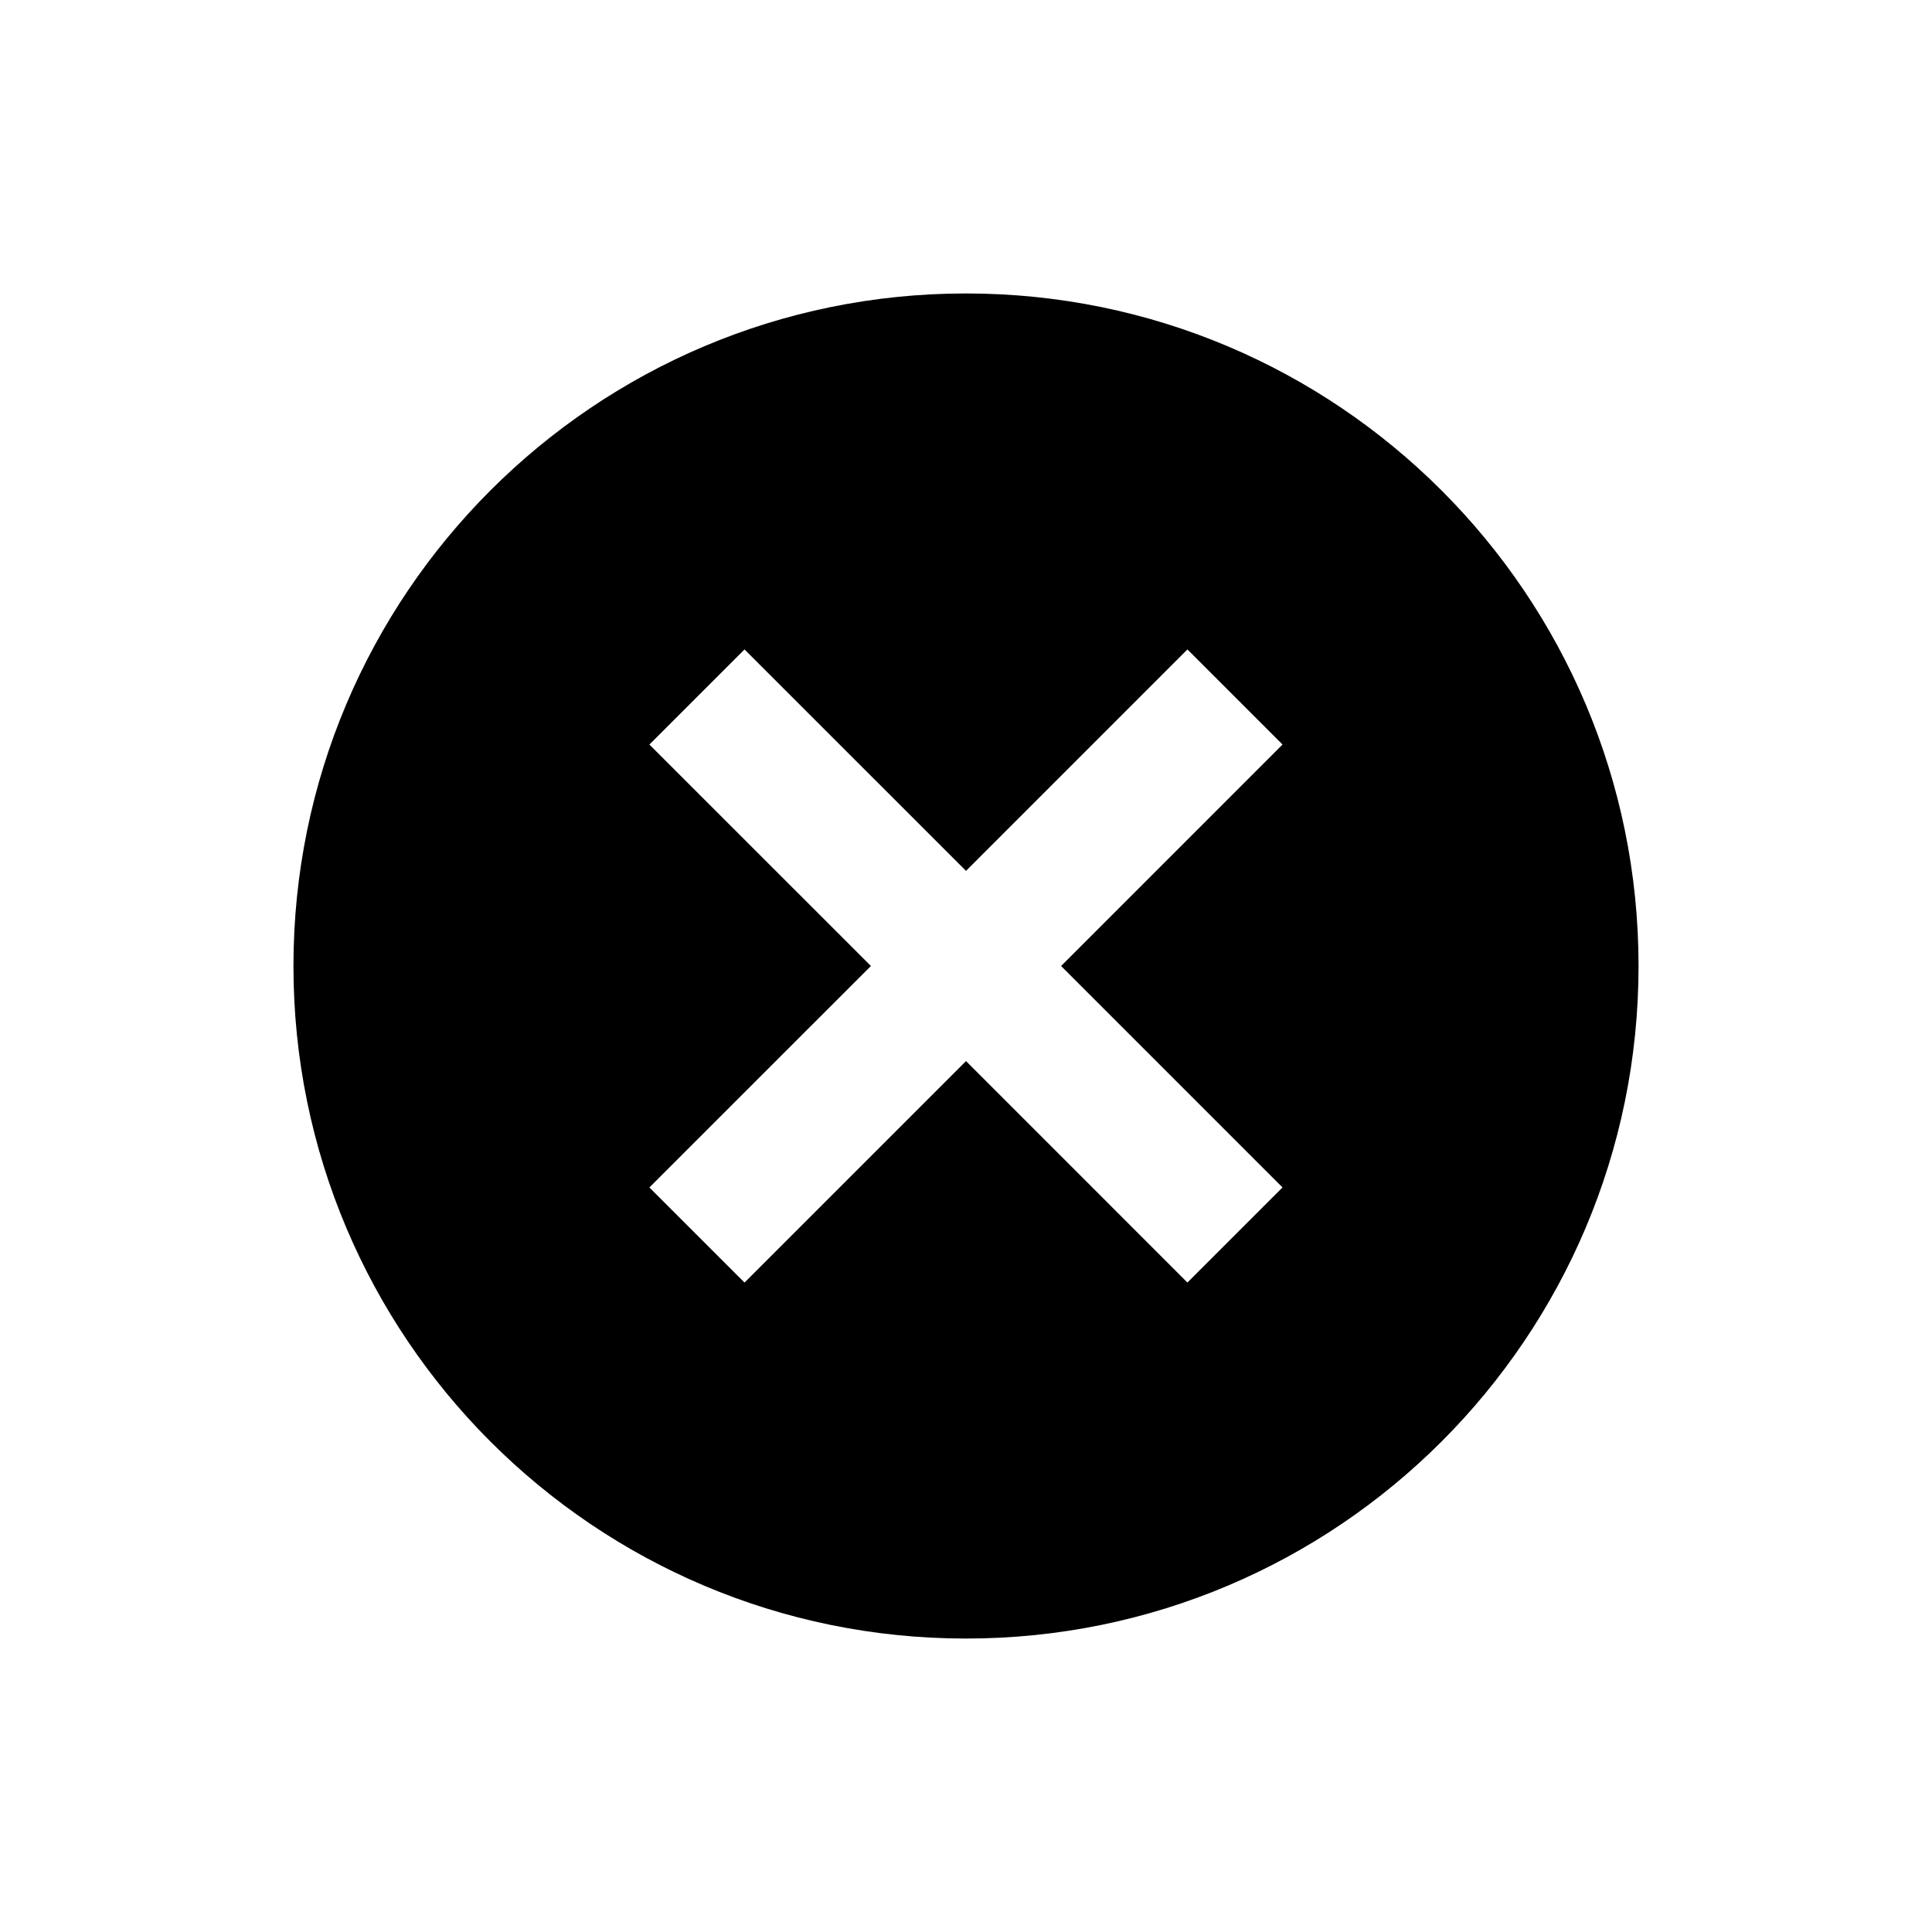 <svg height='100px' width='100px'  fill="#000000" xmlns="http://www.w3.org/2000/svg" xmlns:xlink="http://www.w3.org/1999/xlink" version="1.1" x="0px" y="0px" viewBox="0 0 100 100" enable-background="new 0 0 100 100" xml:space="preserve"><g><path d="M50,15.189c-19.227,0-34.811,15.586-34.811,34.811S30.773,84.811,50,84.811c19.225,0,34.811-15.586,34.811-34.811   S69.225,15.189,50,15.189z M66.383,61.462l-4.922,4.922L50,54.922L38.537,66.385l-4.924-4.922L45.078,50L33.613,38.537l4.924-4.922   L50,45.077l11.461-11.462l4.922,4.922L54.922,50L66.383,61.462z"></path></g></svg>